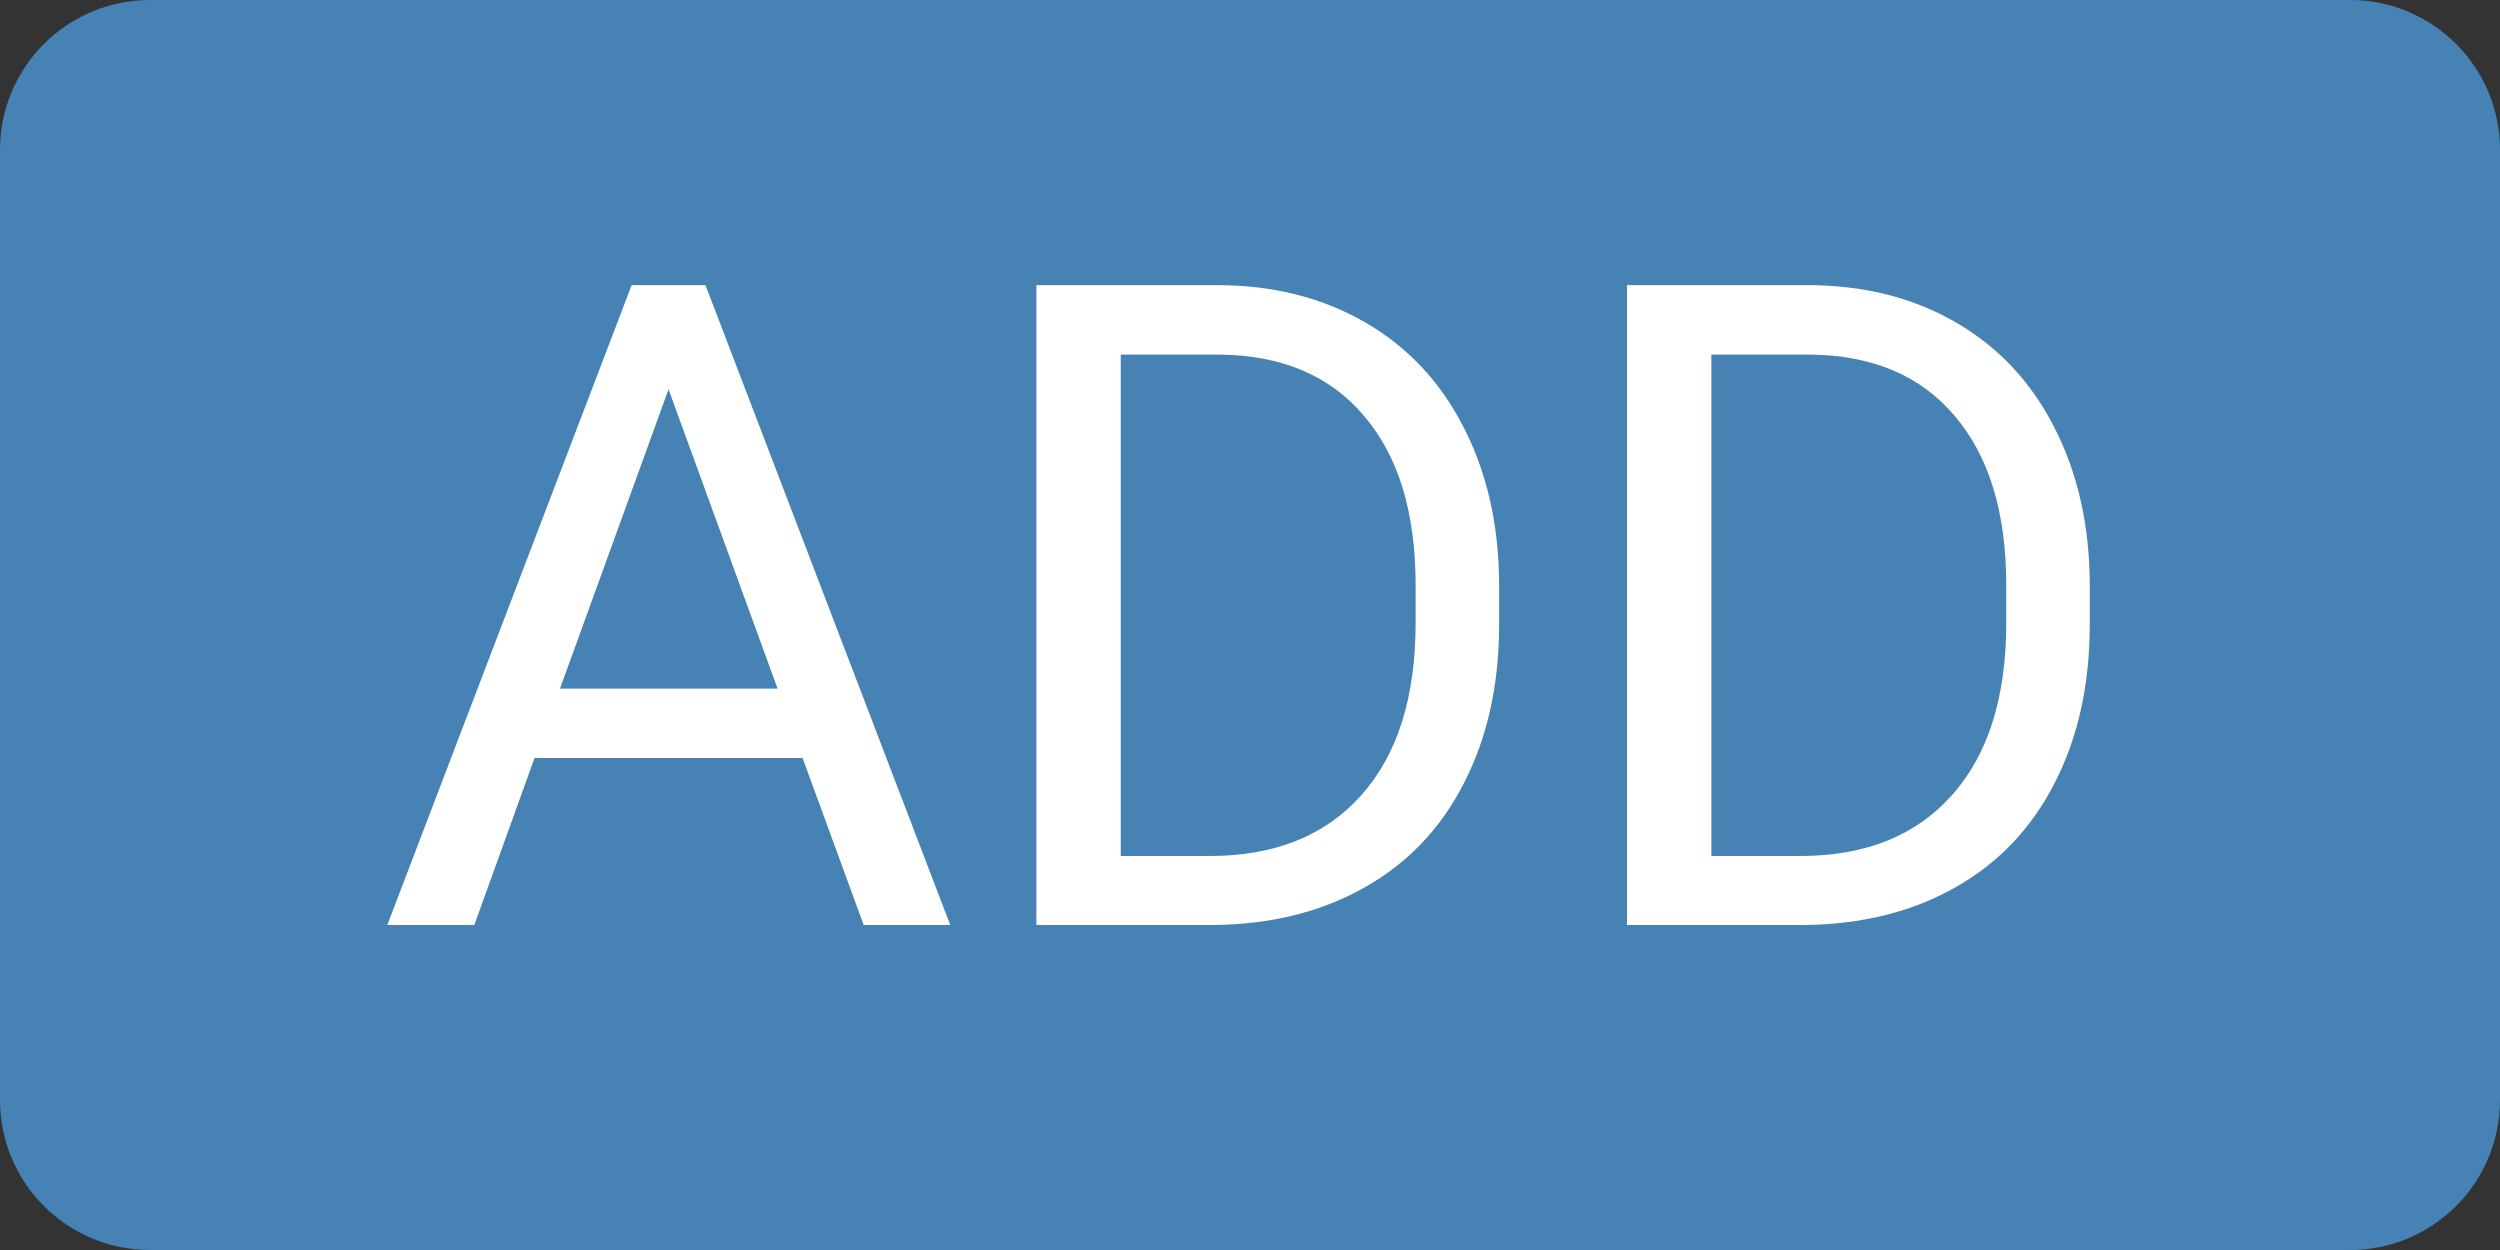 <svg width="100" height="50" viewBox="0 0 100 50" fill="none" xmlns="http://www.w3.org/2000/svg">
<rect x="0" y="0" width="100" height="50" fill="#333333" stroke="none"/>
<g id="addFriend">
<path id="Vector" d="M94 0H6C2.686 0 0 2.686 0 6V44C0 47.314 2.686 50 6 50H94C97.314 50 100 47.314 100 44V6C100 2.686 97.314 0 94 0Z" fill="#4682B4"/>
<path id="ADD" d="M32.103 30.32H21.381L18.973 37H15.492L25.266 11.406H28.219L38.01 37H34.547L32.103 30.32ZM22.4 27.543H31.102L26.742 15.572L22.4 27.543ZM41.455 37V11.406H48.68C50.906 11.406 52.875 11.898 54.586 12.883C56.297 13.867 57.615 15.268 58.541 17.084C59.478 18.9 59.953 20.986 59.965 23.342V24.977C59.965 27.391 59.496 29.506 58.559 31.322C57.633 33.139 56.303 34.533 54.568 35.506C52.846 36.478 50.836 36.977 48.539 37H41.455ZM44.83 14.184V34.24H48.381C50.982 34.24 53.004 33.432 54.445 31.814C55.898 30.197 56.625 27.895 56.625 24.906V23.412C56.625 20.506 55.94 18.25 54.568 16.645C53.209 15.027 51.275 14.207 48.768 14.184H44.83ZM65.08 37V11.406H72.305C74.531 11.406 76.5 11.898 78.211 12.883C79.922 13.867 81.24 15.268 82.166 17.084C83.103 18.9 83.578 20.986 83.59 23.342V24.977C83.59 27.391 83.121 29.506 82.184 31.322C81.258 33.139 79.928 34.533 78.193 35.506C76.471 36.478 74.461 36.977 72.164 37H65.08ZM68.455 14.184V34.24H72.006C74.607 34.24 76.629 33.432 78.07 31.814C79.523 30.197 80.25 27.895 80.25 24.906V23.412C80.25 20.506 79.564 18.25 78.193 16.645C76.834 15.027 74.9 14.207 72.393 14.184H68.455Z" fill="white"/>
</g>
</svg>
